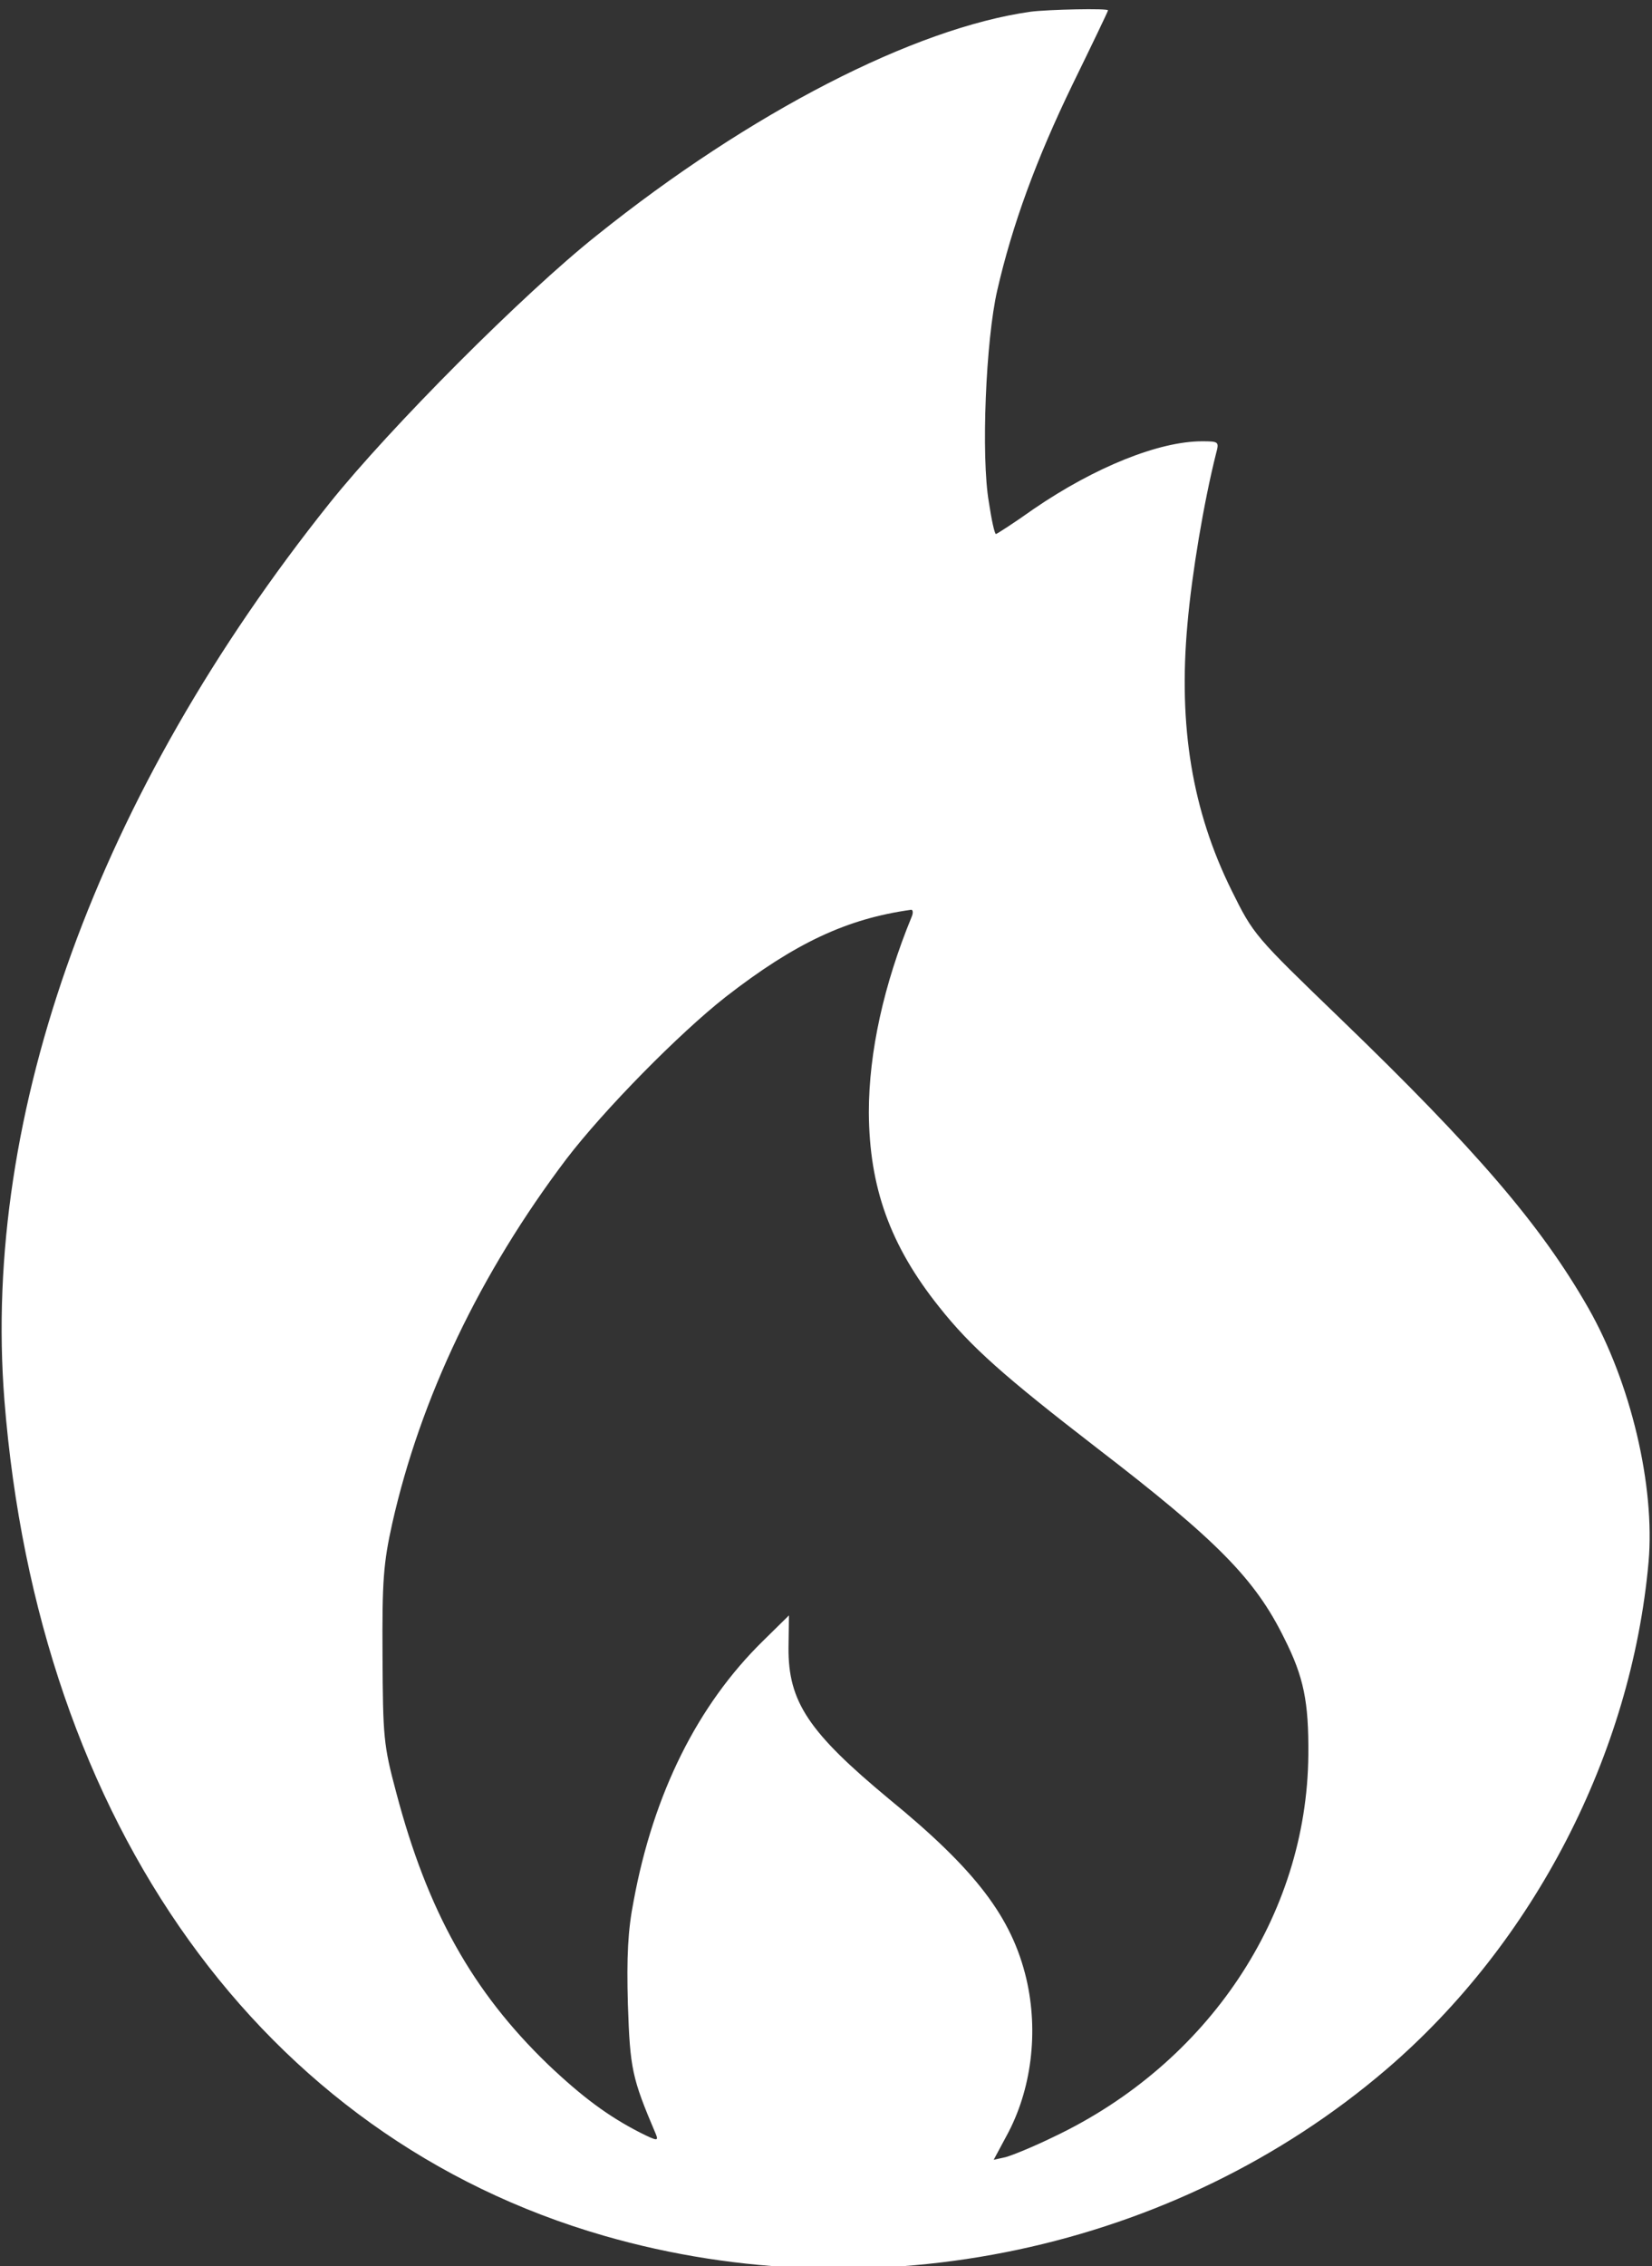 <svg width="717" height="983" xmlns="http://www.w3.org/2000/svg">
  <rect width="100%" height="100%" fill="#333333" stroke="none"/>
  <g id="svg_1" transform="translate(0, 512) scale(0.1, -0.1)">
   <path id="svg_2" d="m4473.817,5069.3c-505.6,-70.9 -1218.1,-436.7 -1884.6,-971c-316,-250.9 -898.2,-835 -1158.7,-1160.6c-1005.5,-1258.3 -1509.2,-2644.9 -1411.5,-3889.7c145.6,-1840.5 1120.4,-3198.4 2602.8,-3625.5c1177.8,-339 2478.3,-63.2 3395.7,722.1c639.6,547.7 1062.899,1367.4 1137.6,2200.5c28.7,329.4 -76.6,777.6 -262.4,1103.1c-205,358.2 -486.5,685.7 -1076.399,1254.5c-371.5,358.2 -375.4,362 -471.101,555.4c-170.399,344.7 -231.699,710.5 -191.5,1154.9c19.101,218.3 70.9,528.6 124.5,741.2c13.4,49.8 11.5,51.7 -61.3,51.7c-185.8,0 -463.5,-111.1 -729.7,-293c-86.199,-61.3 -160.899,-109.2 -164.699,-109.2c-5.7,0 -19.2,61.3 -30.601,137.9c-34.5,197.3 -13.399,704.8 36.4,919.3c65.1,283.4 168.6,566.9 327.5,894.4c84.3,172.4 153.2,316 153.2,319.8c-0.101,9.6 -258.601,3.8 -335.2,-5.8zm-517.1,-3926.099c-120.6,-293 -185.8,-586 -185.8,-848.4c1.9,-323.7 91.9,-576.5 304.5,-842.7c137.9,-174.3 283.5,-302.6 685.599,-612.9c520.9,-400.3 685.601,-566.9 812.101,-823.5c86.2,-170.4 107.2,-277.7 105.3,-507.5c-5.8,-697.1 -434.8,-1338.7 -1105.1,-1656.6c-86.2,-42.1 -180,-80.4 -208.801,-88.1l-51.699,-11.5l55.5,103.4c109.199,199.2 139.8,452 86.199,681.8c-63.199,266.2 -218.3,471.1 -595.599,779.5c-348.5,289.1 -438.5,421.3 -436.6,656.8l1.9,139.8l-113,-111.1c-283.4,-277.7 -475,-660.7 -561.2,-1128c-24.9,-126.4 -30.6,-239.4 -24.9,-448.2c9.6,-279.6 17.2,-317.9 120.7,-561.1c13.4,-32.6 7.7,-32.6 -69,5.7c-137.9,70.9 -249,153.2 -398.4,294.9c-327.5,316 -522.9,664.6 -658.8,1179.8c-55.5,206.9 -57.5,241.3 -59.4,593.7c-1.9,323.7 3.8,400.3 42.1,572.7c122.6,543.9 381.1,1085.9 756.5,1581.9c162.8,212.6 488.4,543.9 691.4,702.9c300.7,233.6 526.7,339 804.4,377.3c7.8,-0 9.7,-13.4 2.1,-30.6z" fill="#FFFFFF"/>
  </g>
</svg>